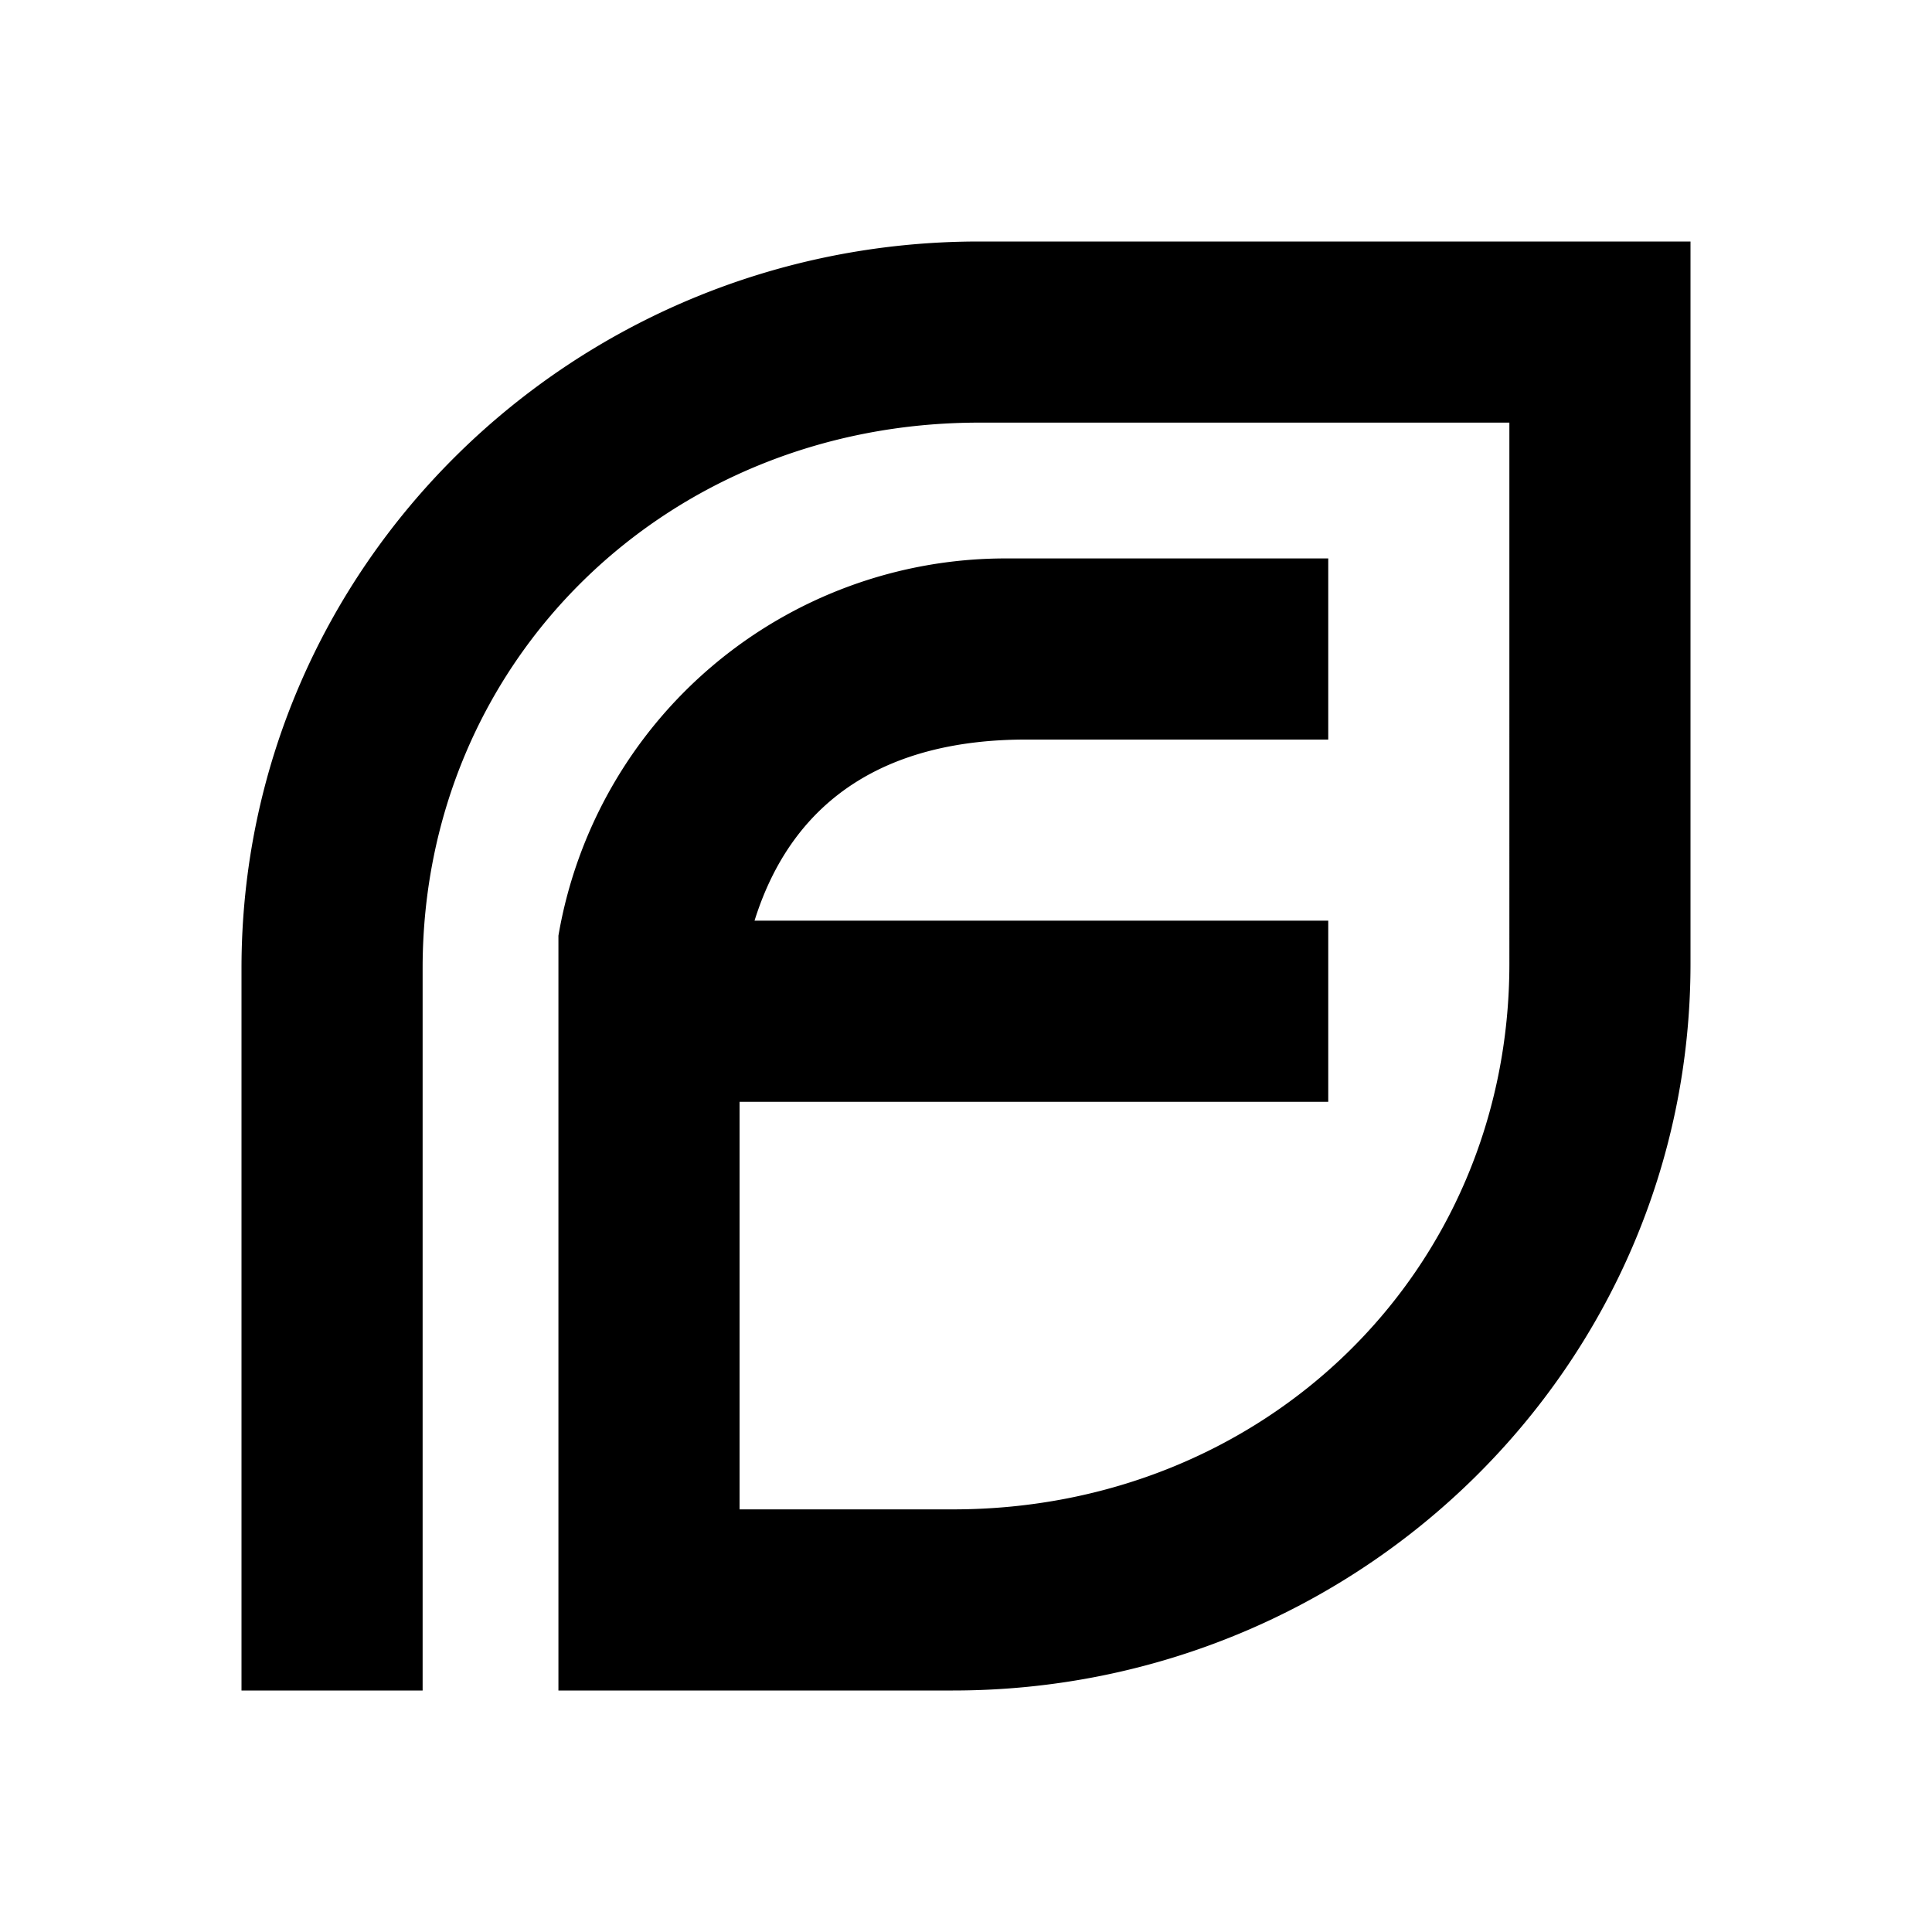 <svg xmlns="http://www.w3.org/2000/svg" width="1em" height="1em" viewBox="0 0 24 24"><path fill="currentColor" d="M18.75 5.25h-6.587c-3.881 0-6.913 2.959-6.913 6.778V21H3v-8.972C3 7.038 7.106 3 12.163 3H21v8.972C21 16.962 16.894 21 11.837 21h-4.9v-9.377a5.636 5.636 0 0 1 5.547-4.686H16.5v2.25h-3.752c-1.693 0-2.891.704-3.375 2.25H16.5v2.25H9.187v5.063h2.65c3.881 0 6.913-2.959 6.913-6.778z"/></svg>